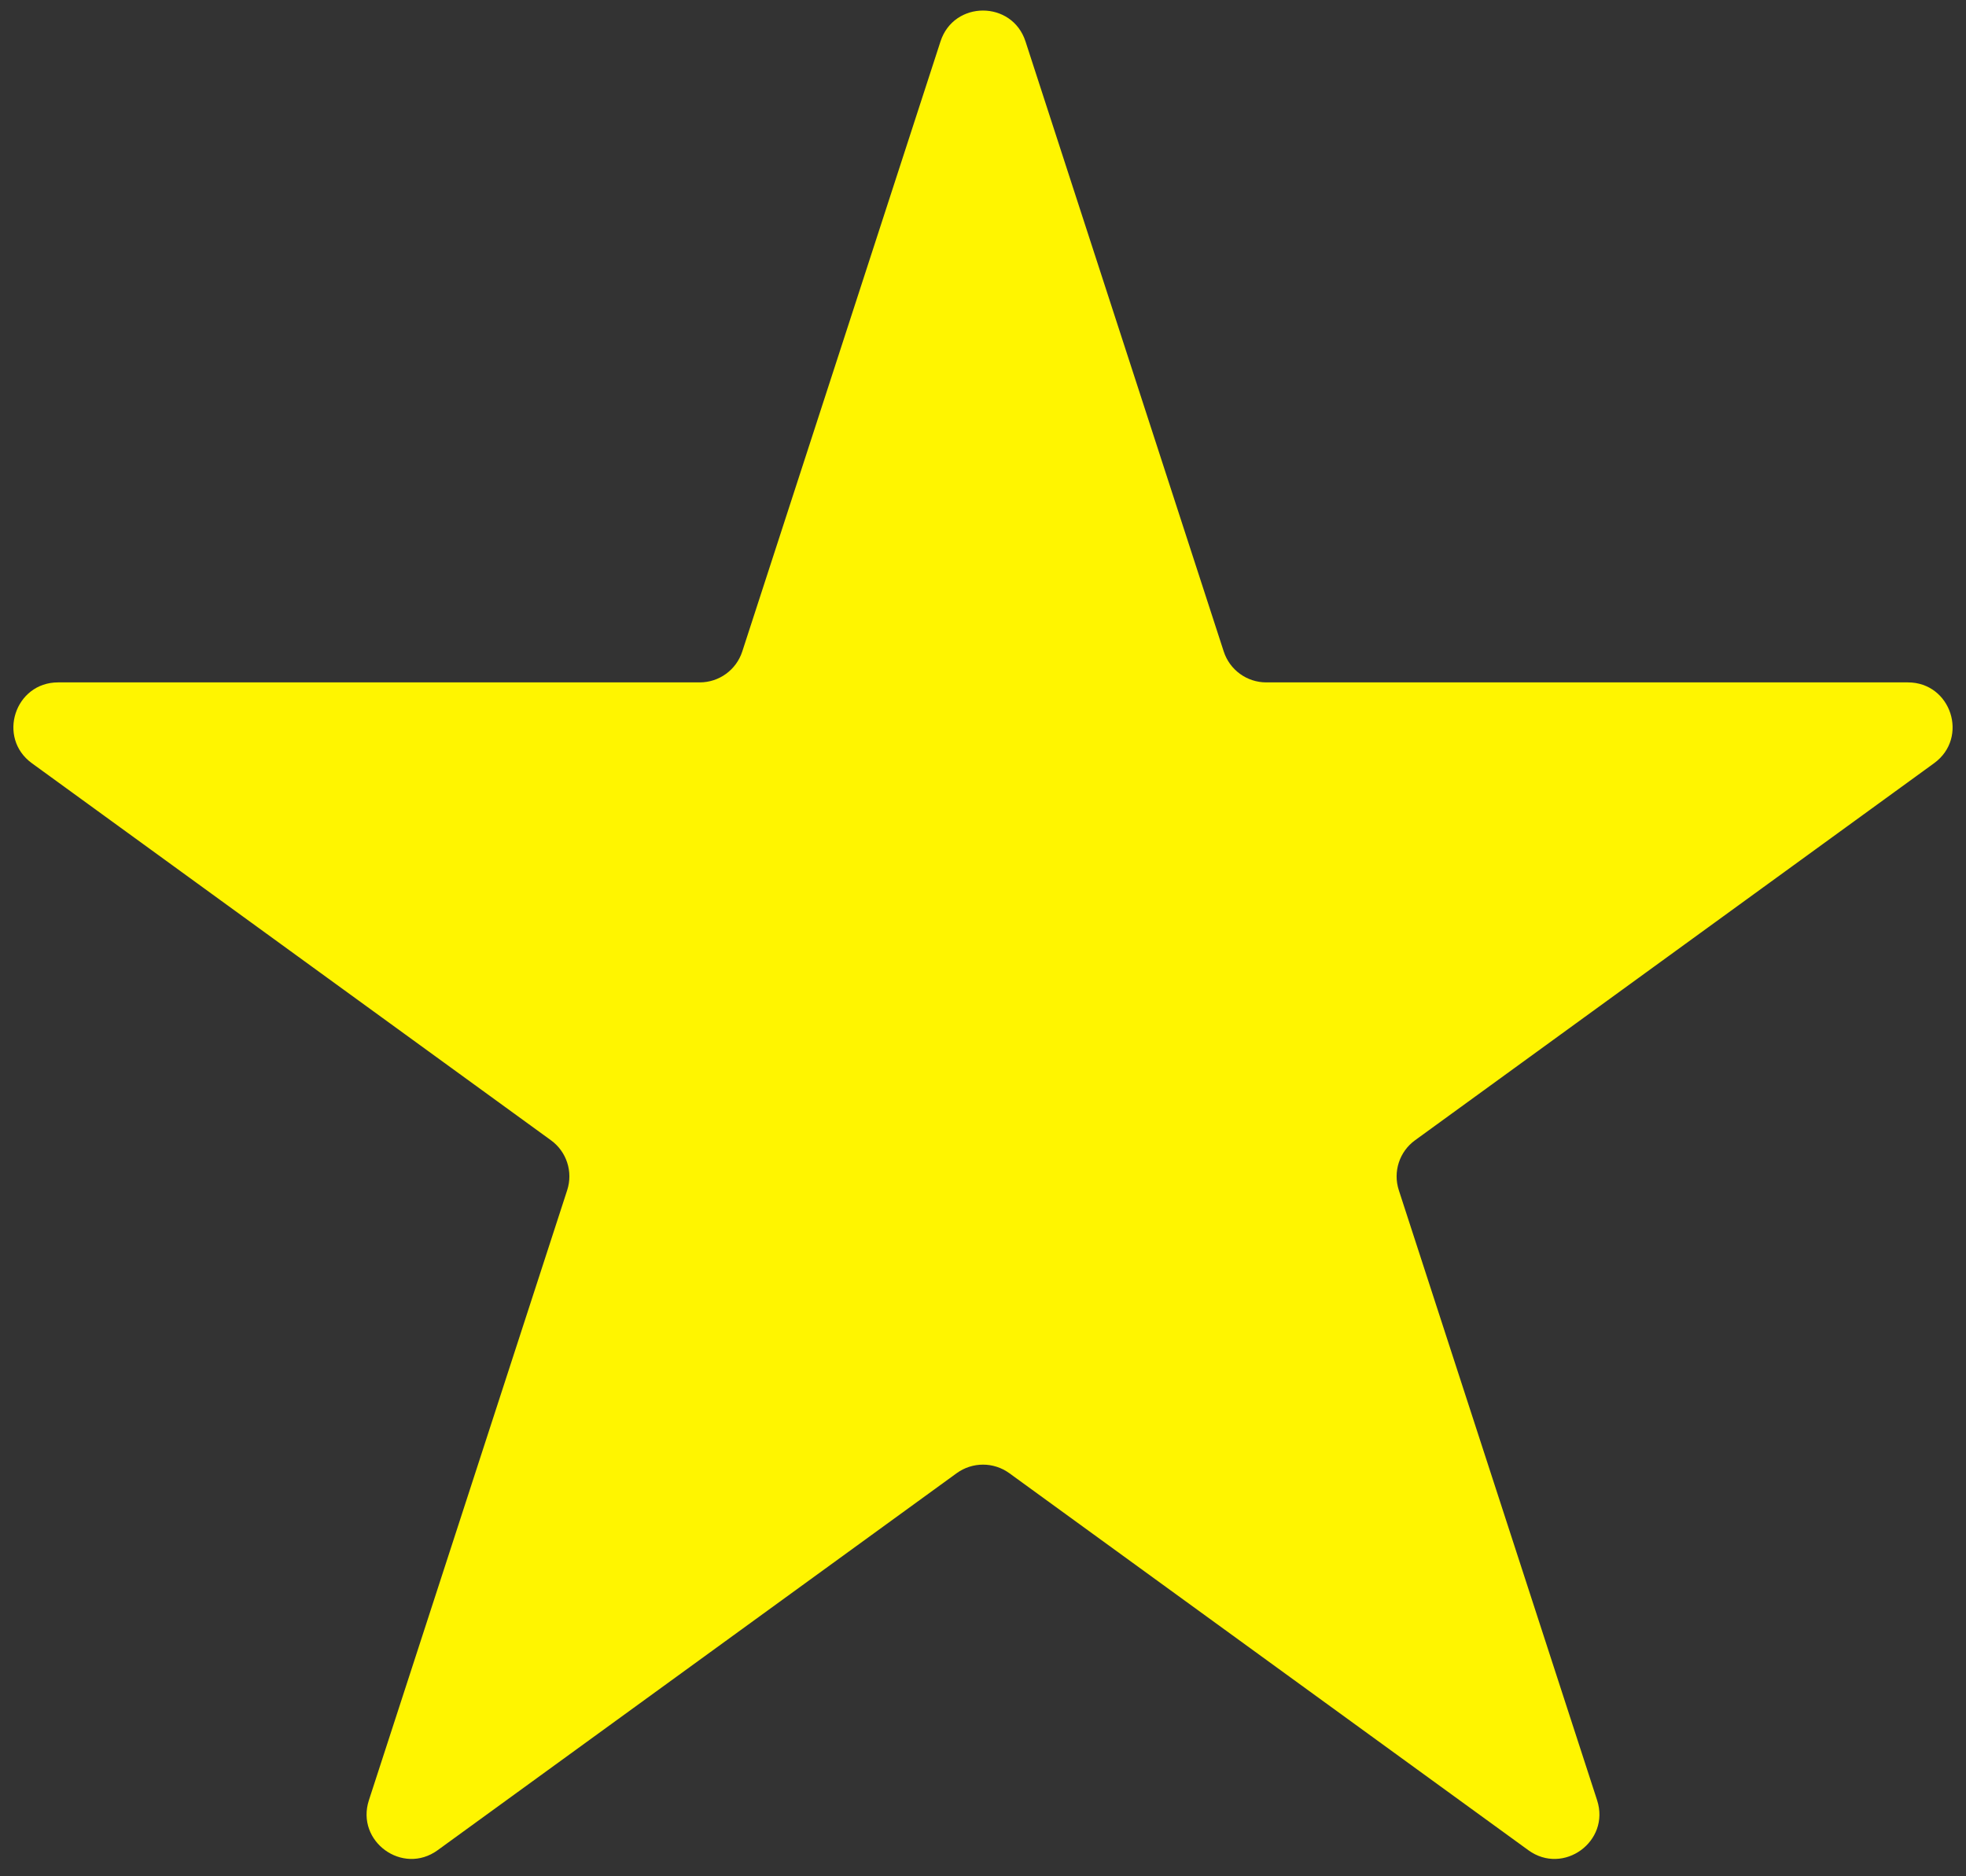 <svg width="44" height="42" viewBox="0 0 44 42" fill="none" xmlns="http://www.w3.org/2000/svg">
<rect x="0" y="0" width="44" height="42" fill="#333333" stroke="none"/>
<path d="M21.049 0.927C21.348 0.006 22.652 0.006 22.951 0.927L27.388 14.584C27.522 14.996 27.906 15.275 28.339 15.275H42.699C43.667 15.275 44.07 16.514 43.286 17.084L31.67 25.524C31.319 25.778 31.172 26.23 31.306 26.642L35.744 40.298C36.043 41.22 34.988 41.986 34.205 41.416L22.588 32.976C22.237 32.722 21.763 32.722 21.412 32.976L9.795 41.416C9.012 41.986 7.957 41.22 8.256 40.298L12.694 26.642C12.828 26.23 12.681 25.778 12.33 25.524L0.713 17.084C-0.07 16.514 0.333 15.275 1.301 15.275H15.661C16.094 15.275 16.478 14.996 16.612 14.584L21.049 0.927Z" fill="#FFF500"/>
</svg>
